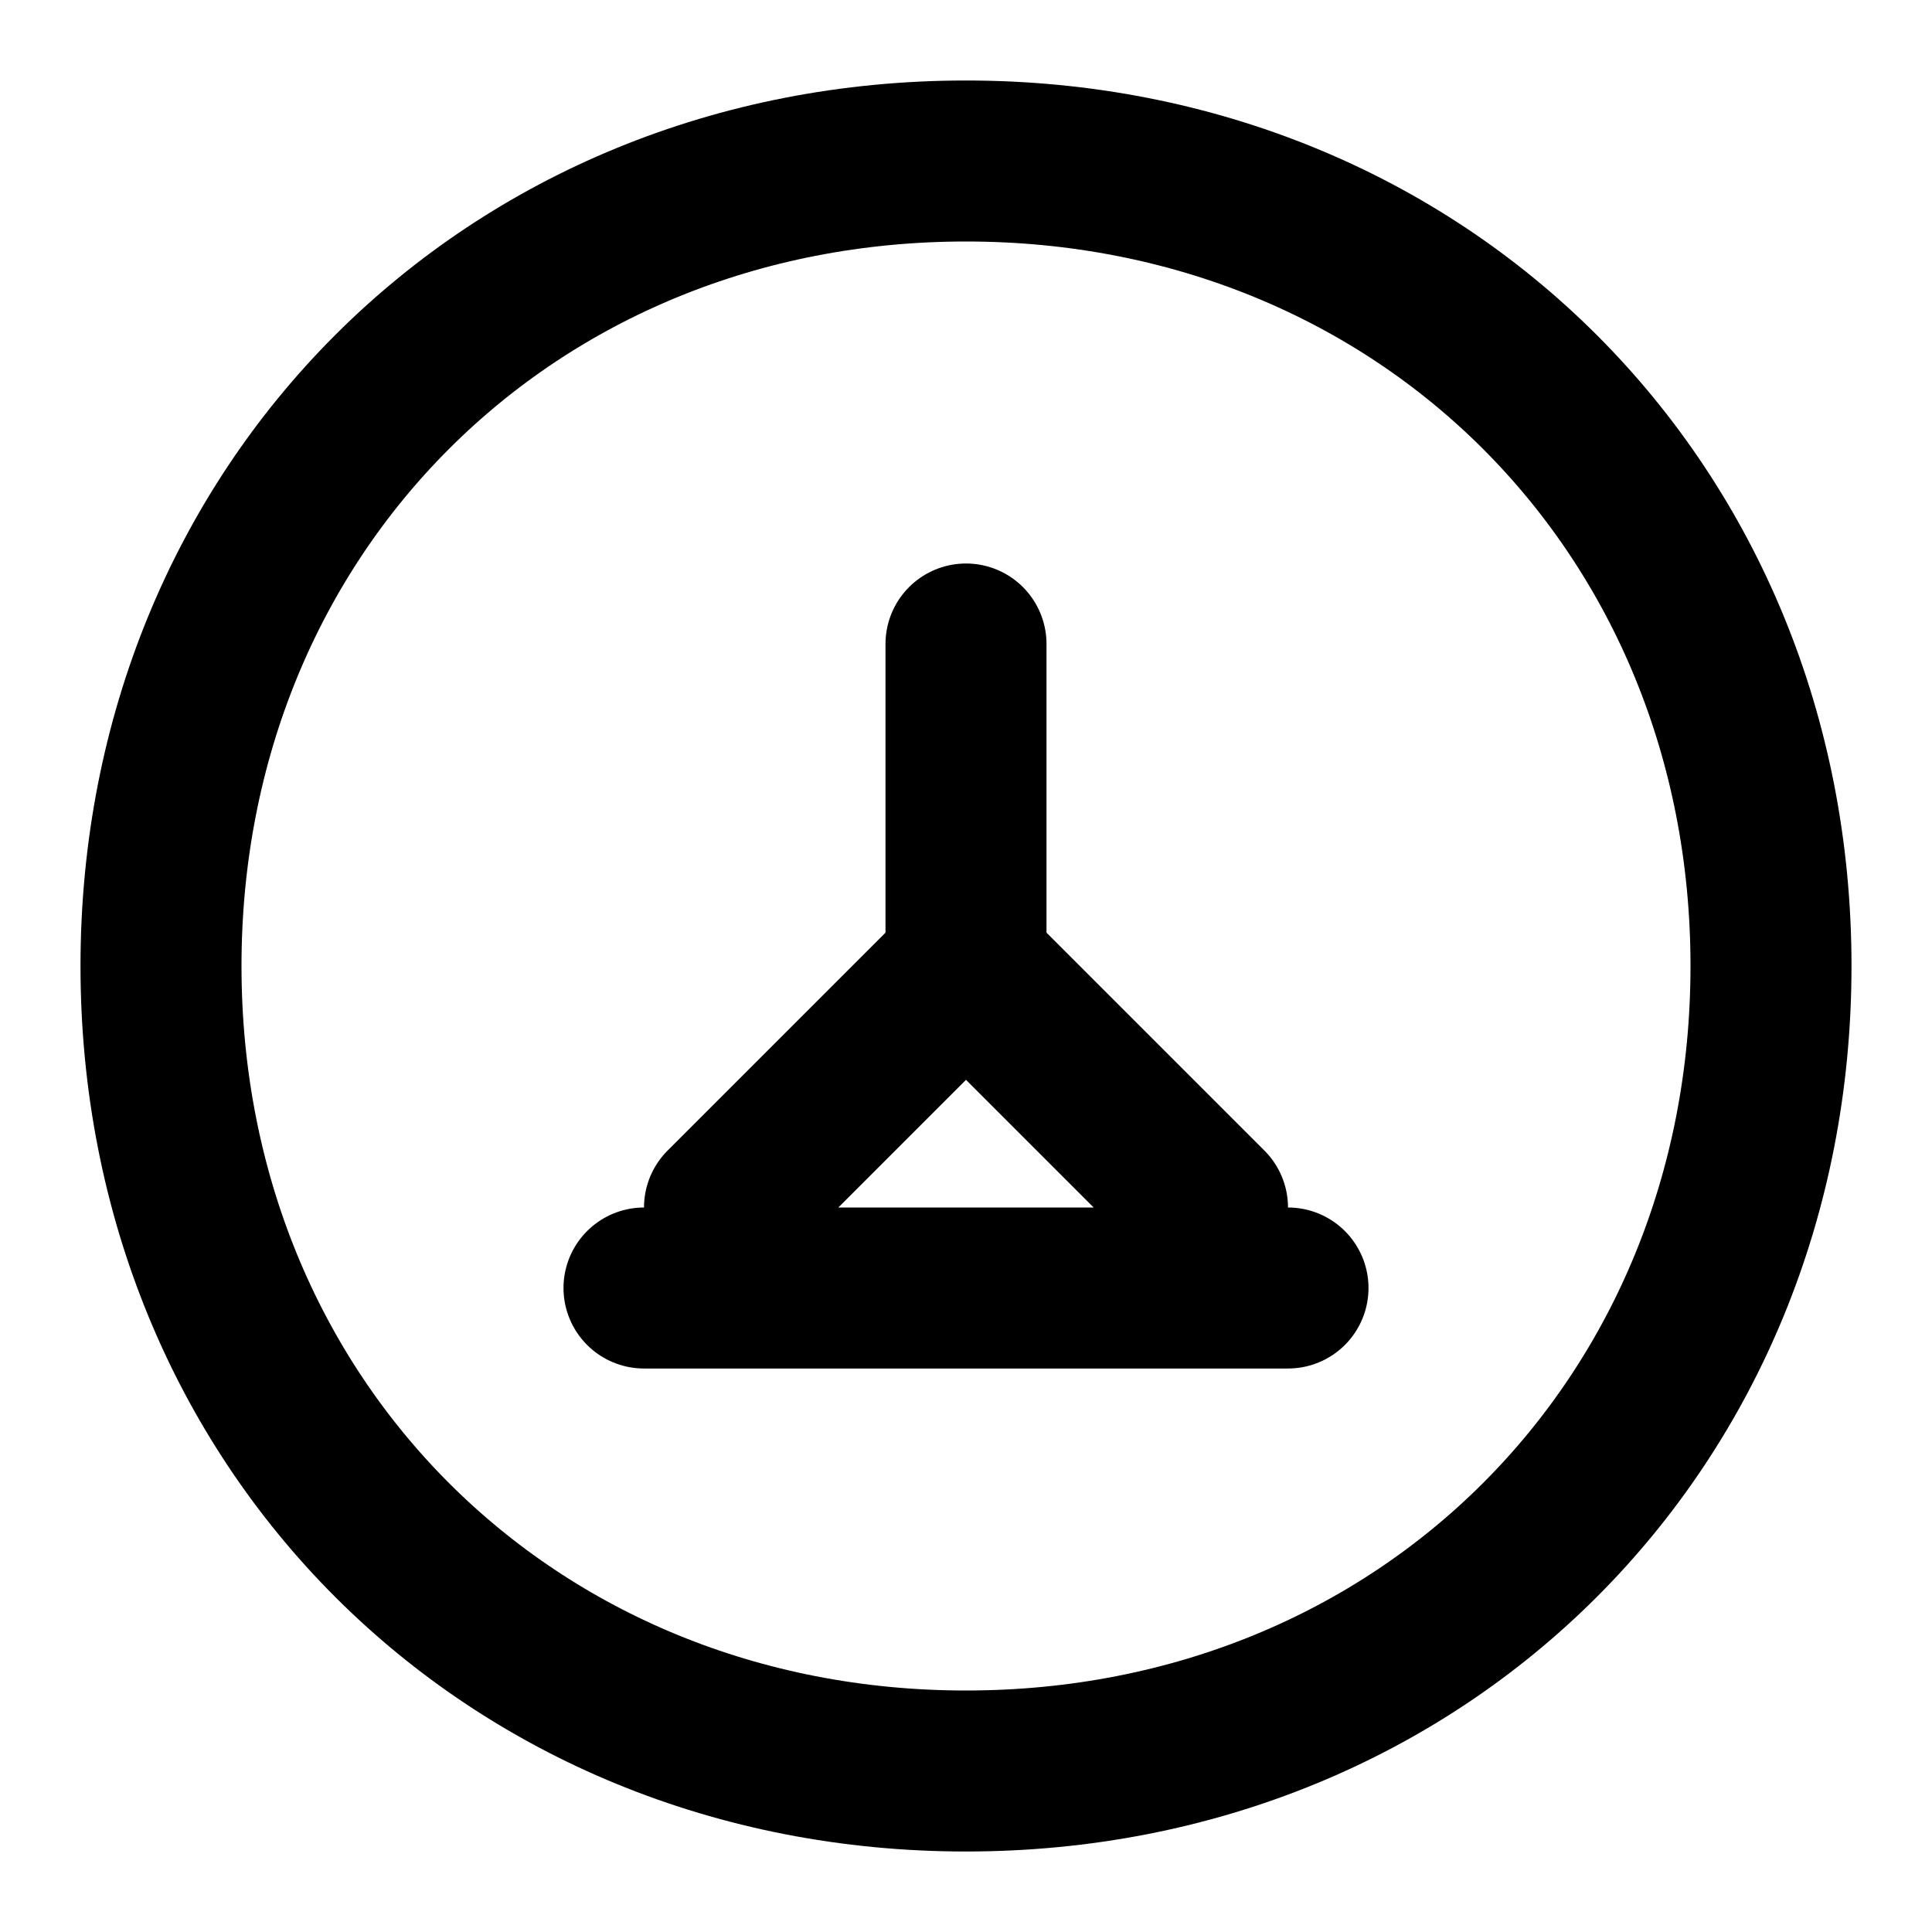 <svg xmlns="http://www.w3.org/2000/svg" viewBox="0 0 24 24" fill="none" stroke="currentColor" stroke-width="2" stroke-linecap="round" stroke-linejoin="round">
  <path d="M12 2C6.32 2 2 6.32 2 12C2 17.68 6.32 22 12 22C17.68 22 22 17.68 22 12C22 6.32 17.68 2 12 2Z" />
  <path d="M12 8V12L15 15M12 8V12L9 15M12 16H8M12 16H16" />
</svg>
